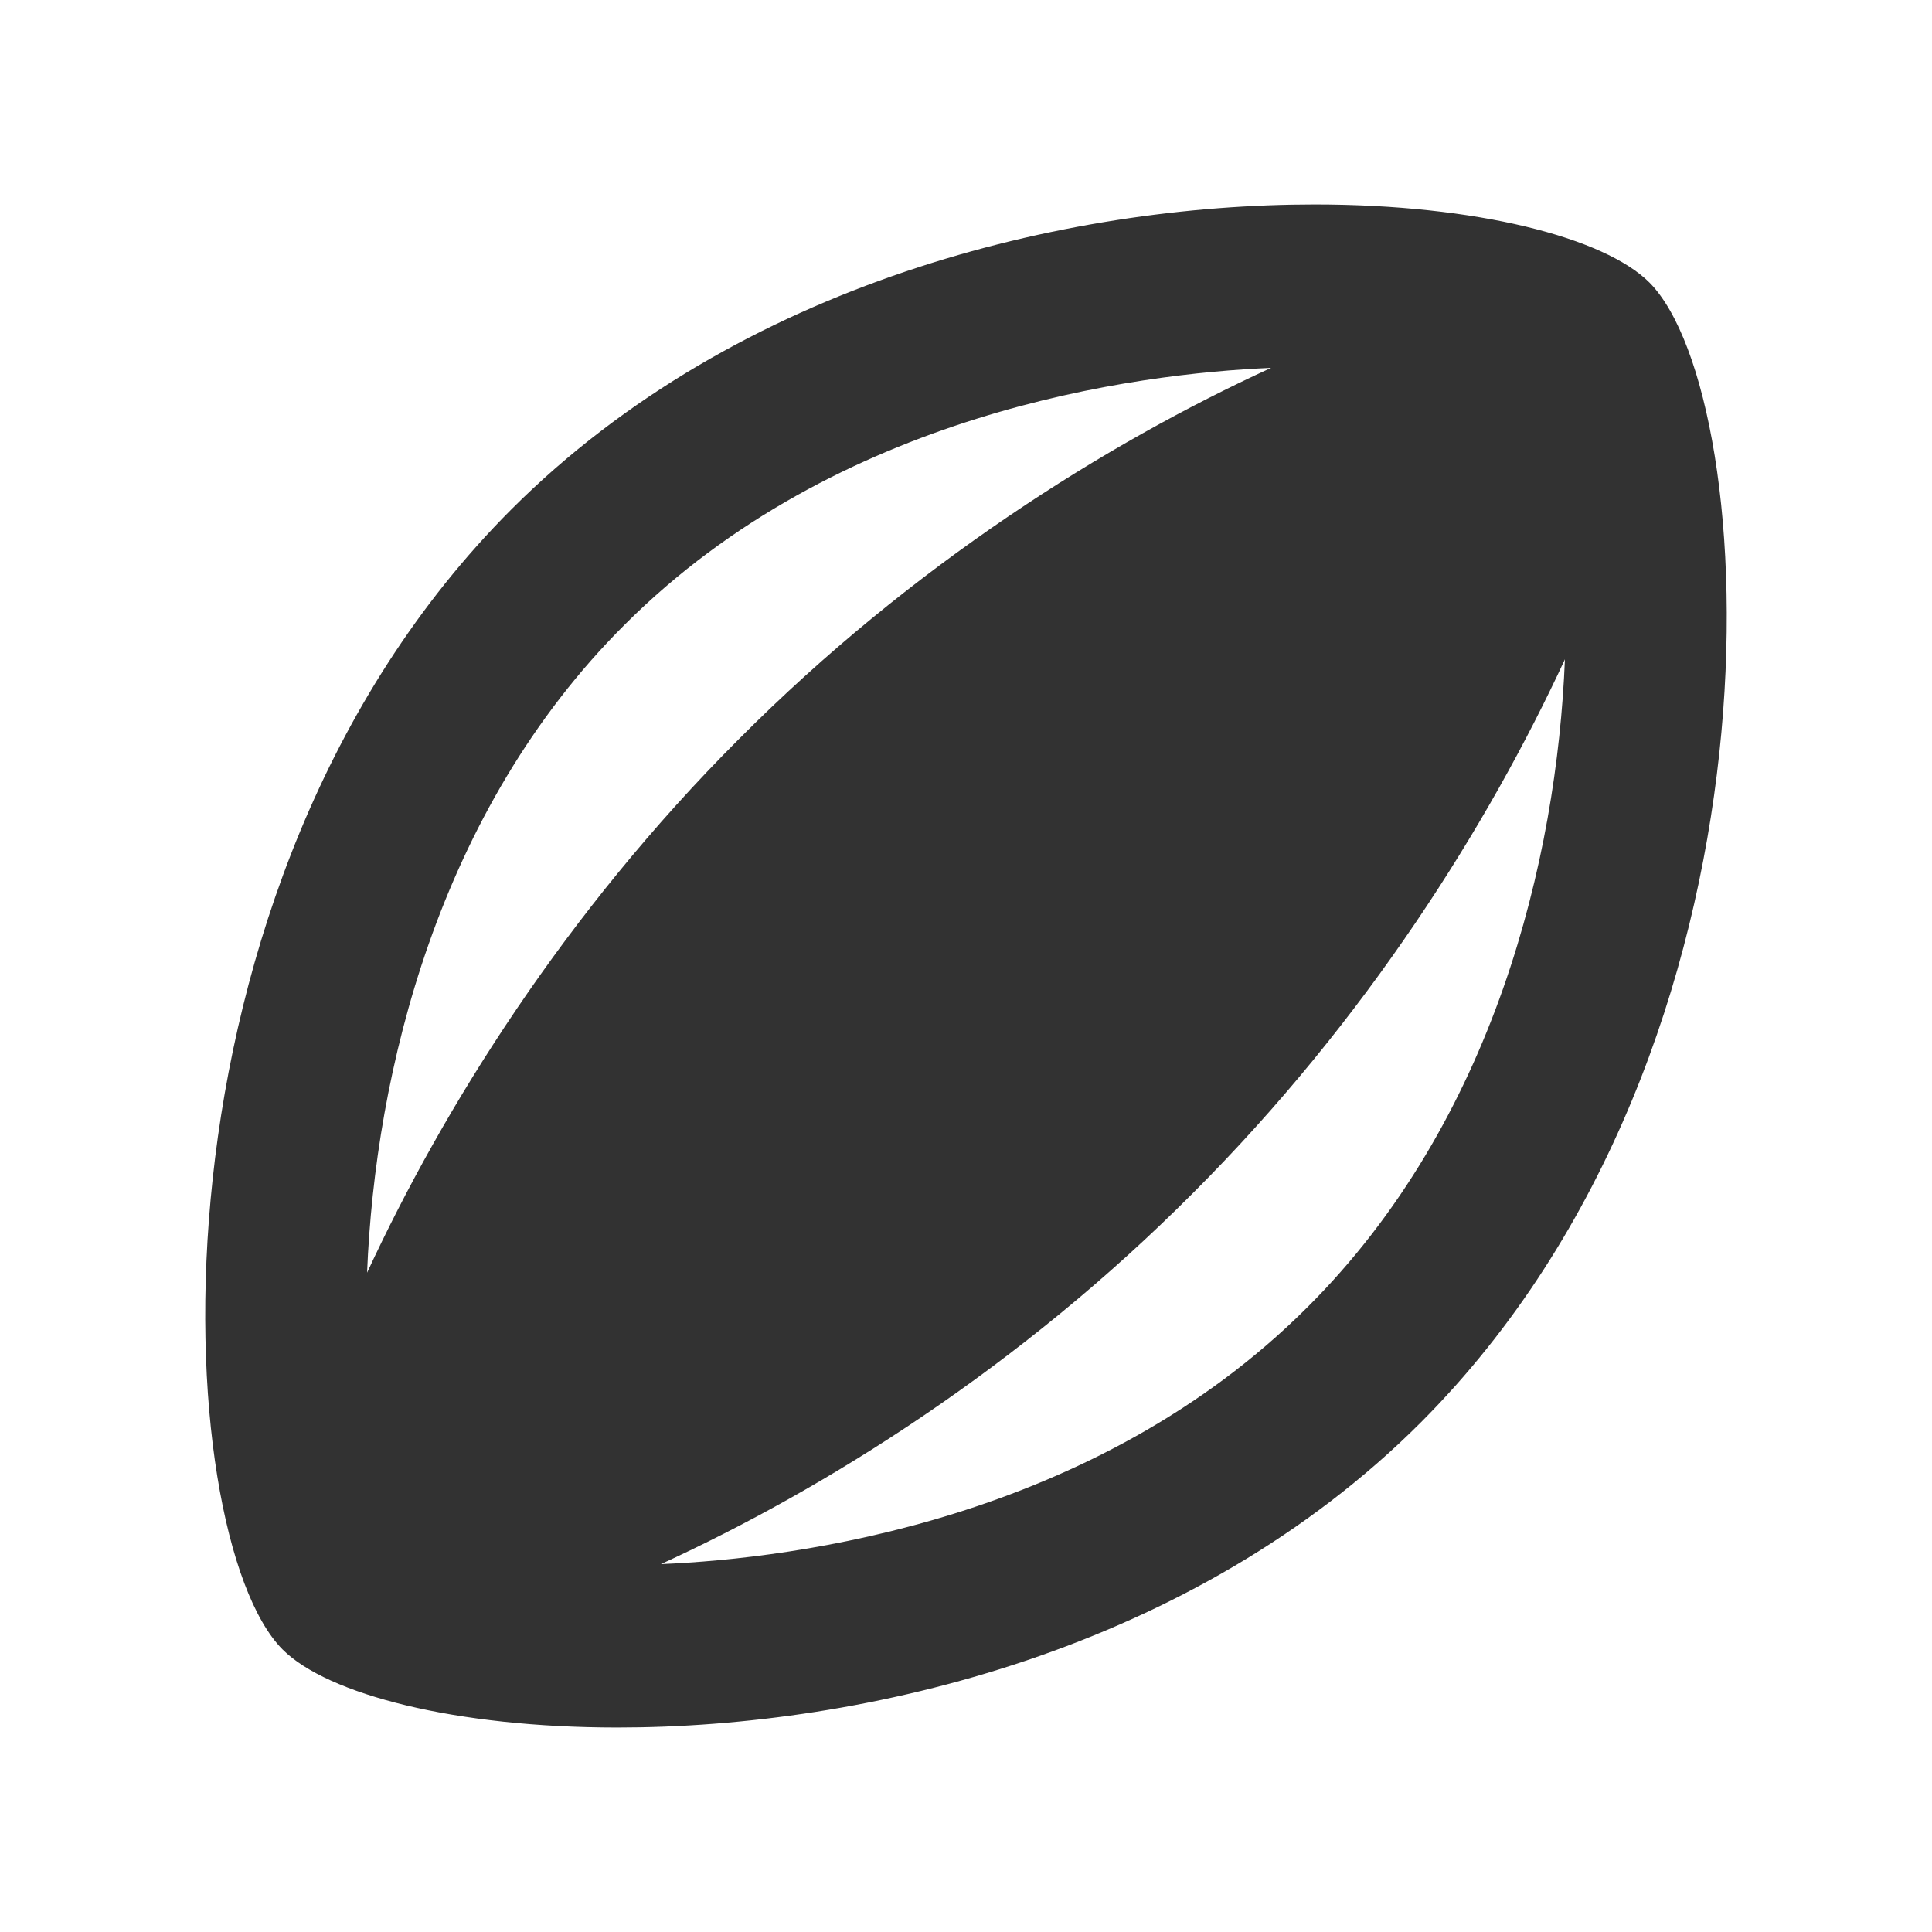 <svg width="24" height="24" viewBox="0 0 24 24" fill="none" xmlns="http://www.w3.org/2000/svg">
<g clip-path="url(#clip0_5474_39525)">
<path d="M20.49 3.51C19.93 2.95 18.34 2.54 16.33 2.54C13.25 2.54 9.18 3.5 6.35 6.33C1.66 11.03 2.1 19.07 3.51 20.49C4.07 21.05 5.66 21.46 7.67 21.46C10.75 21.46 14.82 20.5 17.65 17.67C22.34 12.97 21.9 4.93 20.49 3.51ZM7.76 7.76C10.4 5.12 14.11 4.64 15.79 4.57C13.74 5.51 11.33 7.02 9.18 9.18C7.02 11.34 5.51 13.76 4.56 15.81C4.66 13.33 5.44 10.07 7.76 7.76ZM16.24 16.24C13.6 18.88 9.89 19.36 8.21 19.43C10.26 18.49 12.67 16.98 14.82 14.82C16.98 12.66 18.49 10.24 19.44 8.19C19.34 10.67 18.56 13.93 16.24 16.24Z" fill="#323232"/>
</g>
<defs>
<clipPath id="clip0_5474_39525">
<rect width="24" height="24" fill="white"/>
</clipPath>
</defs>
</svg>
